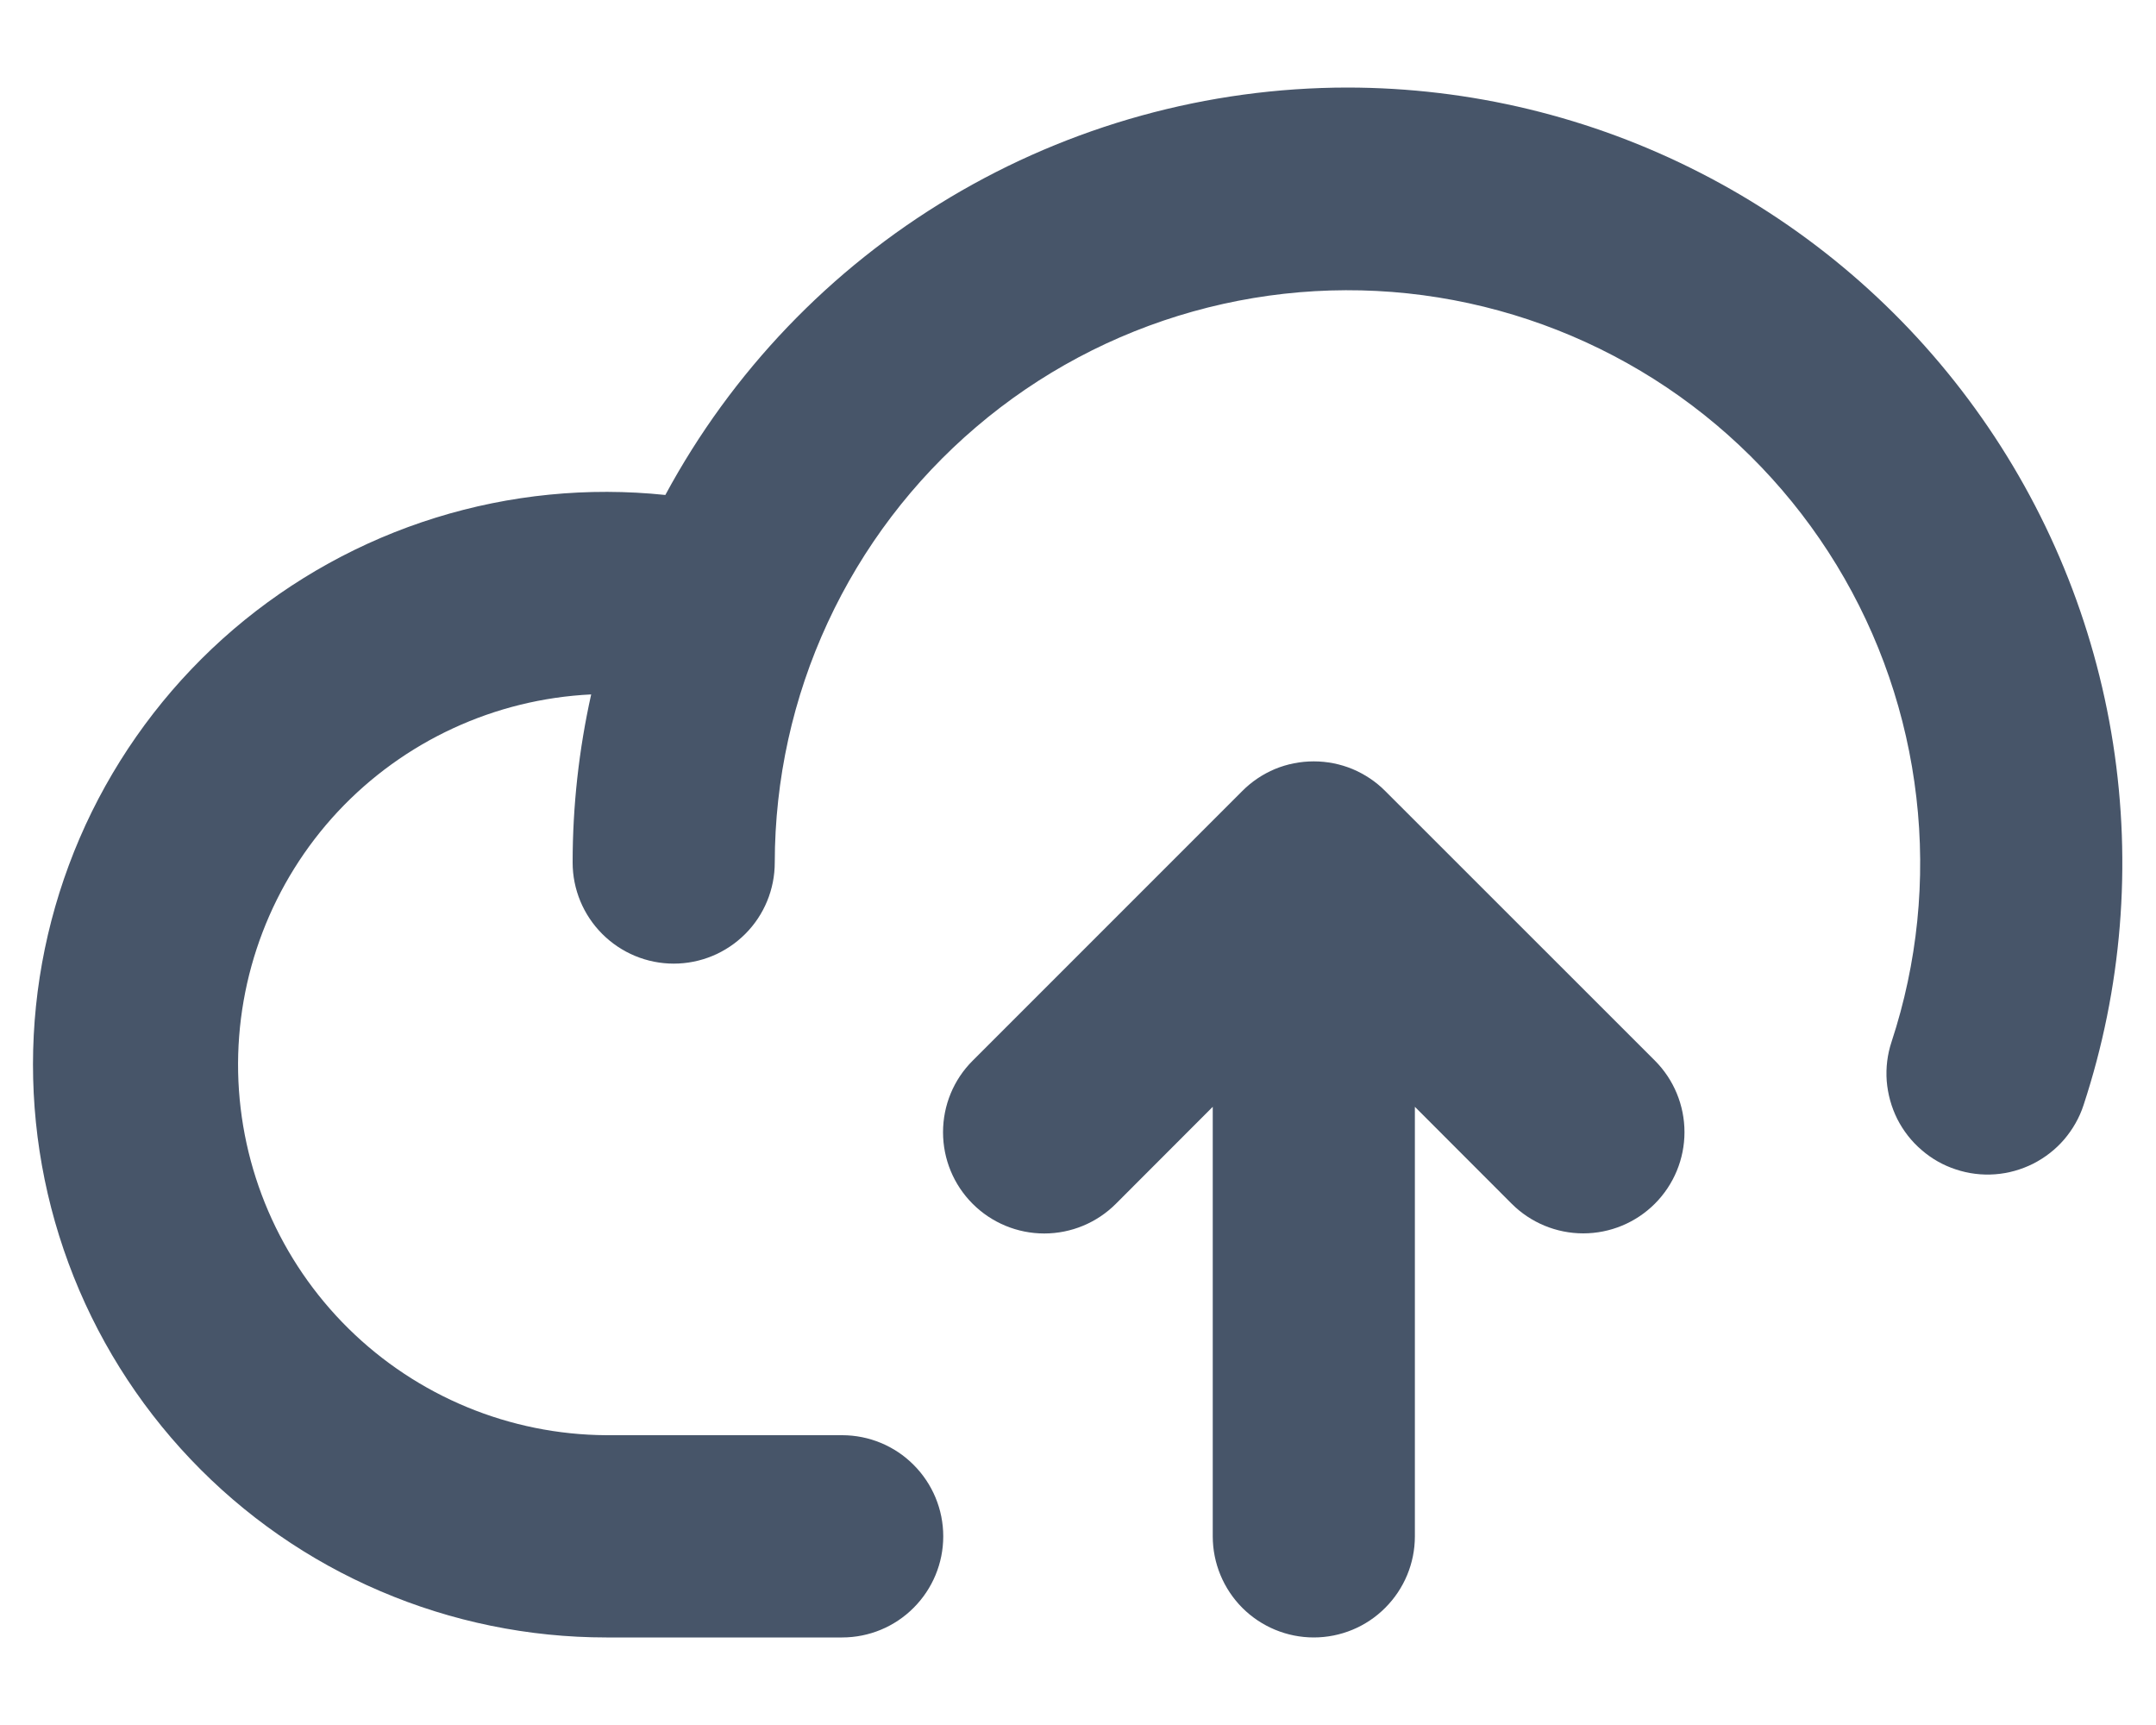 <svg width="20" height="16" viewBox="0 0 20 16" fill="none" xmlns="http://www.w3.org/2000/svg">
<path d="M15.351 9.837C15.527 10.013 15.626 10.252 15.626 10.501C15.626 10.75 15.527 10.989 15.351 11.165C15.175 11.341 14.936 11.44 14.687 11.44C14.438 11.44 14.199 11.341 14.023 11.165L13.125 10.266V14.25C13.125 14.499 13.026 14.737 12.85 14.913C12.675 15.089 12.436 15.188 12.187 15.188C11.939 15.188 11.7 15.089 11.524 14.913C11.349 14.737 11.25 14.499 11.25 14.25V10.266L10.351 11.166C10.175 11.342 9.936 11.441 9.687 11.441C9.438 11.441 9.199 11.342 9.023 11.166C8.846 10.989 8.748 10.751 8.748 10.502C8.748 10.252 8.846 10.014 9.023 9.838L11.523 7.338C11.61 7.25 11.713 7.181 11.827 7.133C11.941 7.086 12.063 7.062 12.187 7.062C12.31 7.062 12.432 7.086 12.546 7.133C12.66 7.181 12.764 7.25 12.851 7.338L15.351 9.837ZM12.5 0.812C11.202 0.813 9.929 1.165 8.815 1.83C7.701 2.495 6.788 3.449 6.172 4.591C5.454 4.516 4.729 4.588 4.041 4.802C3.352 5.016 2.714 5.369 2.166 5.837C1.618 6.306 1.171 6.882 0.852 7.529C0.534 8.176 0.35 8.881 0.313 9.601C0.276 10.322 0.386 11.042 0.636 11.718C0.886 12.395 1.272 13.013 1.769 13.536C2.266 14.059 2.864 14.475 3.527 14.758C4.19 15.042 4.904 15.188 5.625 15.188H7.812C8.061 15.188 8.3 15.089 8.475 14.913C8.651 14.737 8.75 14.499 8.75 14.25C8.75 14.001 8.651 13.763 8.475 13.587C8.3 13.411 8.061 13.312 7.812 13.312H5.625C4.729 13.307 3.871 12.952 3.233 12.323C2.595 11.694 2.228 10.841 2.209 9.946C2.191 9.05 2.523 8.183 3.134 7.528C3.746 6.874 4.589 6.484 5.484 6.441C5.37 6.953 5.312 7.476 5.312 8C5.312 8.249 5.411 8.487 5.587 8.663C5.763 8.839 6.001 8.938 6.25 8.938C6.499 8.938 6.737 8.839 6.913 8.663C7.089 8.487 7.187 8.249 7.187 8C7.188 7.231 7.355 6.472 7.678 5.775C8.001 5.077 8.471 4.458 9.056 3.96C9.641 3.461 10.327 3.096 11.067 2.889C11.807 2.682 12.583 2.637 13.342 2.759C14.101 2.881 14.824 3.166 15.462 3.594C16.1 4.023 16.637 4.585 17.037 5.241C17.437 5.898 17.689 6.633 17.777 7.396C17.866 8.16 17.787 8.933 17.547 9.663C17.508 9.78 17.493 9.904 17.502 10.026C17.512 10.149 17.545 10.269 17.6 10.379C17.656 10.489 17.732 10.587 17.826 10.667C17.919 10.748 18.027 10.809 18.144 10.847C18.261 10.886 18.384 10.901 18.507 10.892C18.63 10.883 18.75 10.849 18.86 10.794C18.97 10.738 19.068 10.662 19.148 10.569C19.228 10.475 19.29 10.367 19.328 10.25C19.683 9.17 19.777 8.022 19.602 6.898C19.427 5.775 18.989 4.71 18.322 3.789C17.656 2.868 16.781 2.118 15.769 1.601C14.757 1.083 13.637 0.813 12.5 0.812Z" fill="#475569"/>
</svg>
